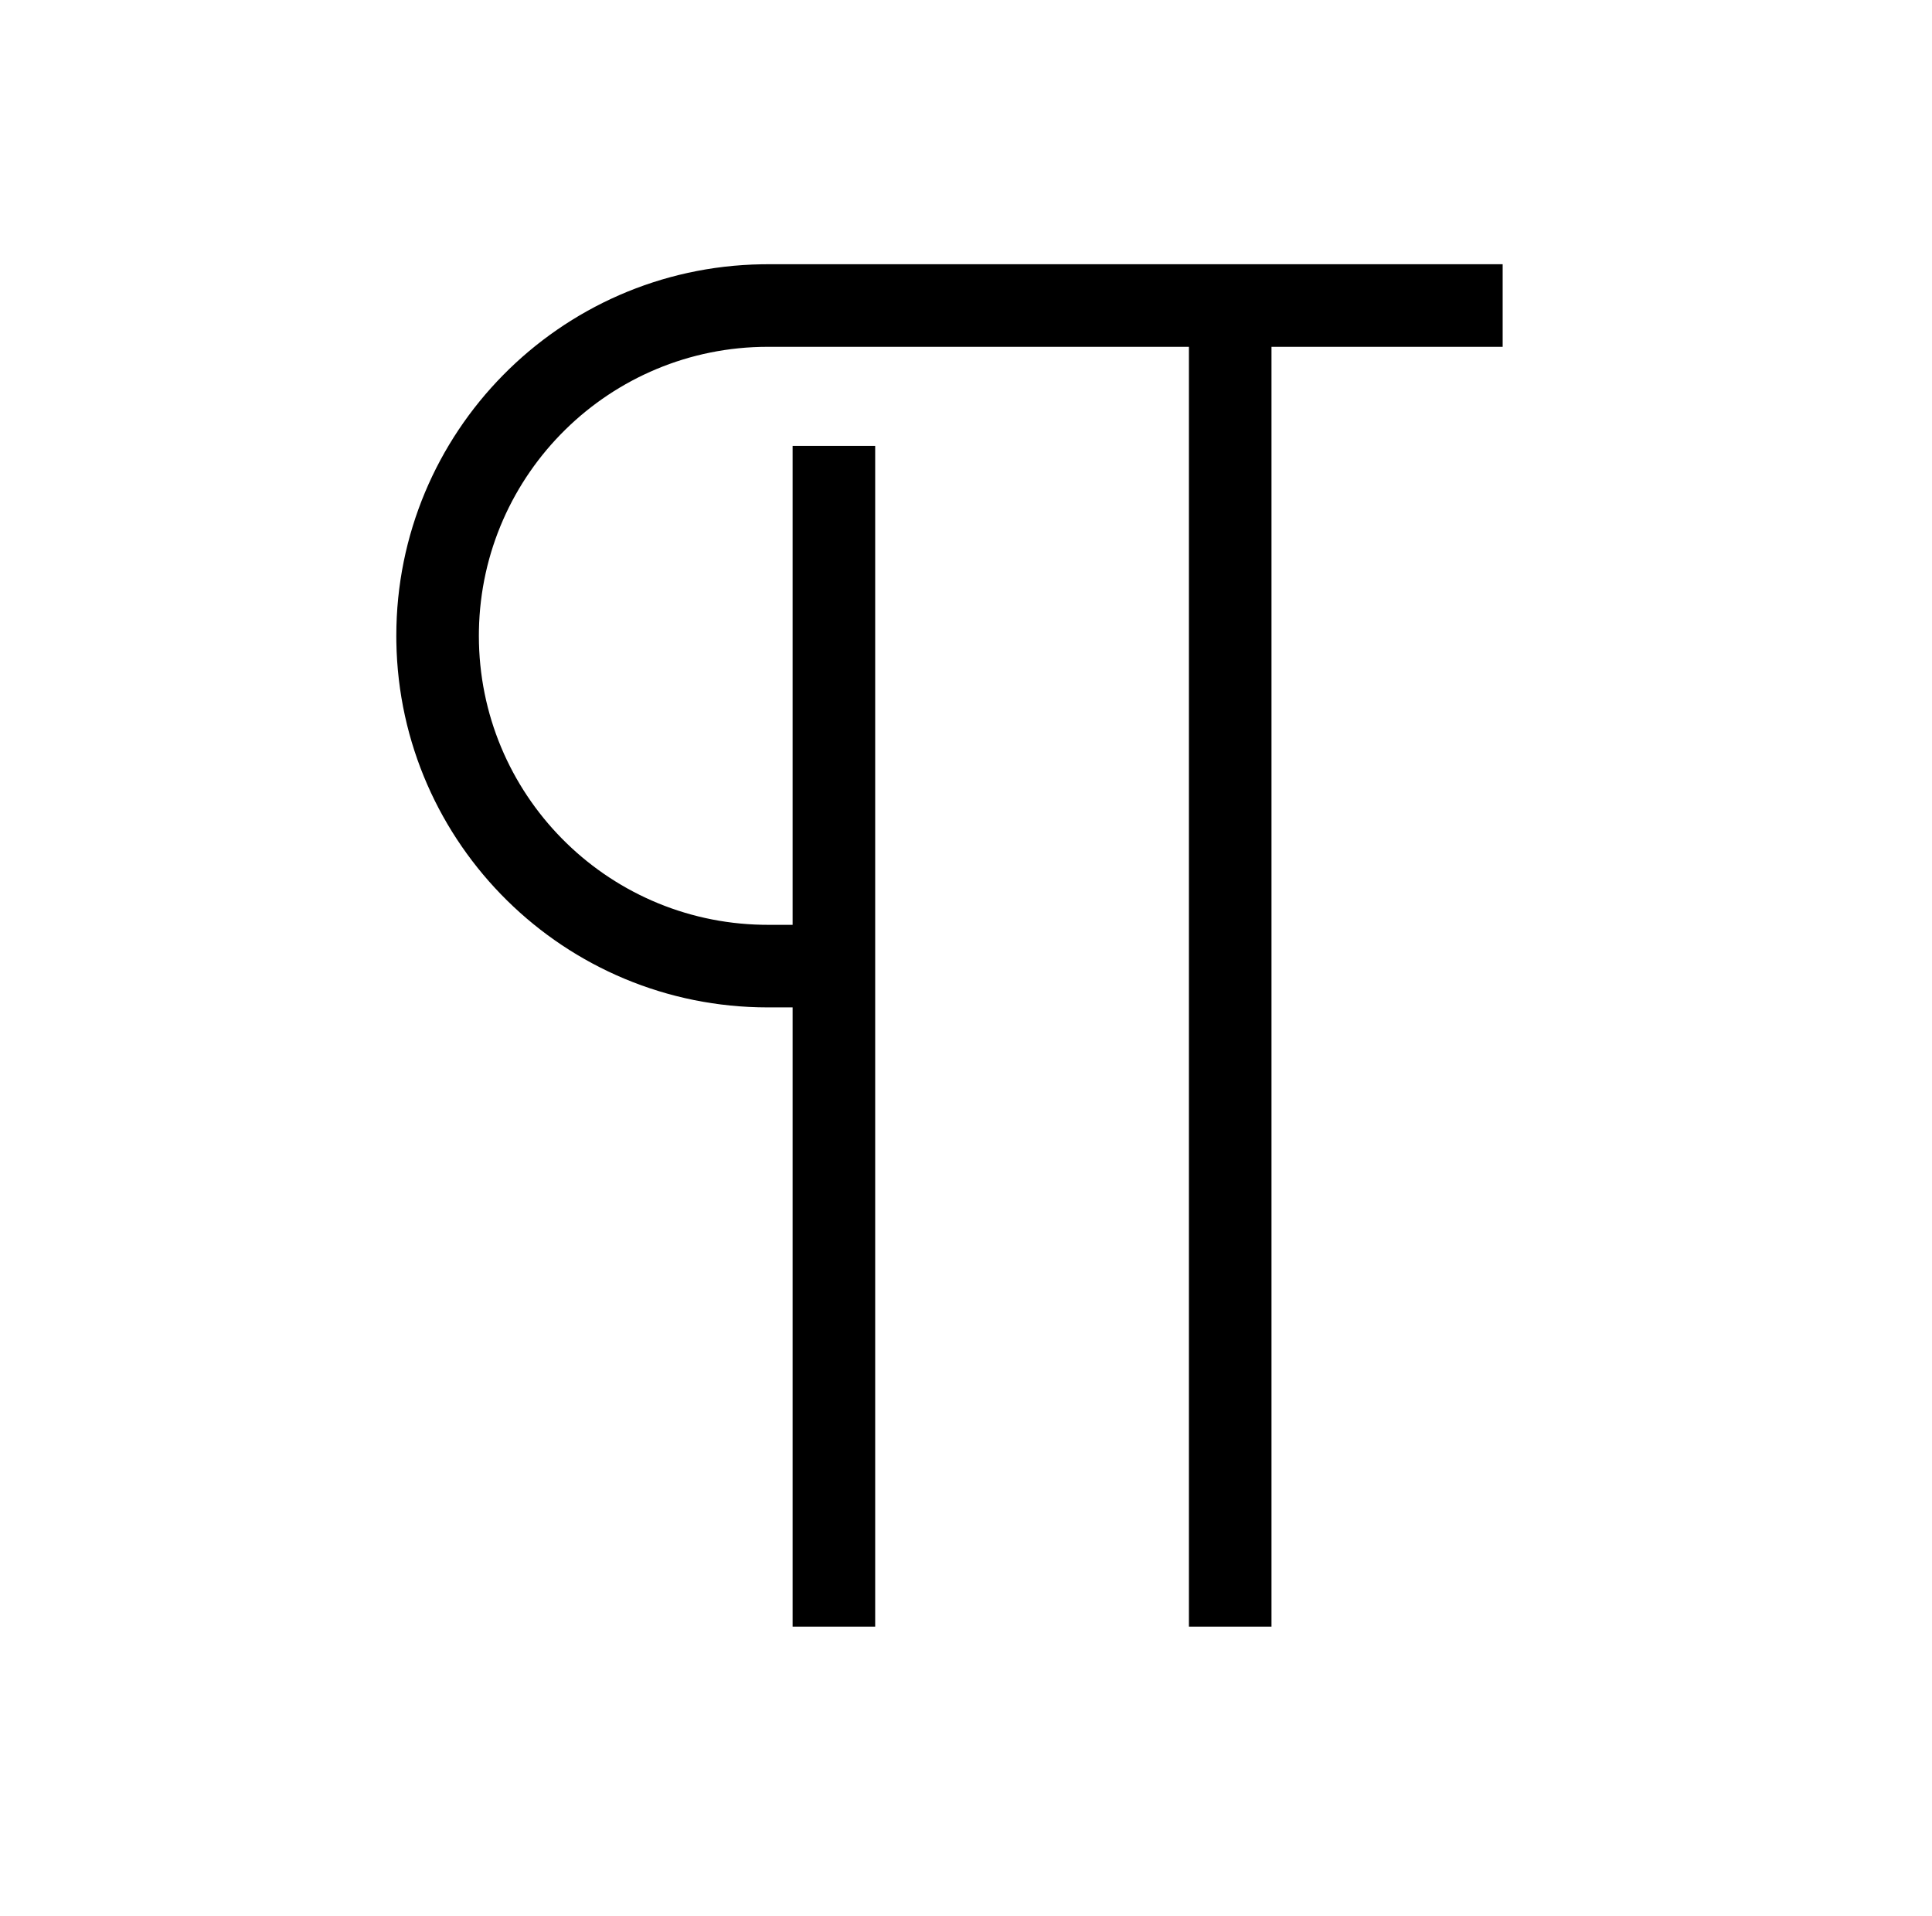 <?xml version="1.0" encoding="UTF-8"?>
<svg width="117px" height="116px" viewBox="0 0 117 116" version="1.1" xmlns="http://www.w3.org/2000/svg" xmlns:xlink="http://www.w3.org/1999/xlink">
    <title>pilcrow</title>
    <g id="pilcrow" stroke="none" stroke-width="1" fill="none" fill-rule="evenodd" transform="translate(0, 0)">
        <path d="M91,16 L91,21 L77,21 L77,98.5 L72,98.5 L72,21 L46.5,21 C36.945,21 29.178,28.658 29.003,38.171 L29,38.5 C29,48.055 36.658,55.822 46.171,55.997 L46.5,56 L48,56 L48,27 L53,27 L53,98.5 L48,98.5 L48,61 L46.5,61 C34.198,61 24.202,51.127 24.003,38.872 L24,38.5 C24,26.198 33.873,16.202 46.128,16.003 L46.5,16 L91,16 Z" id="Path-214" fill="#000000" fill-rule="nonzero"></path>
    </g>
</svg>
